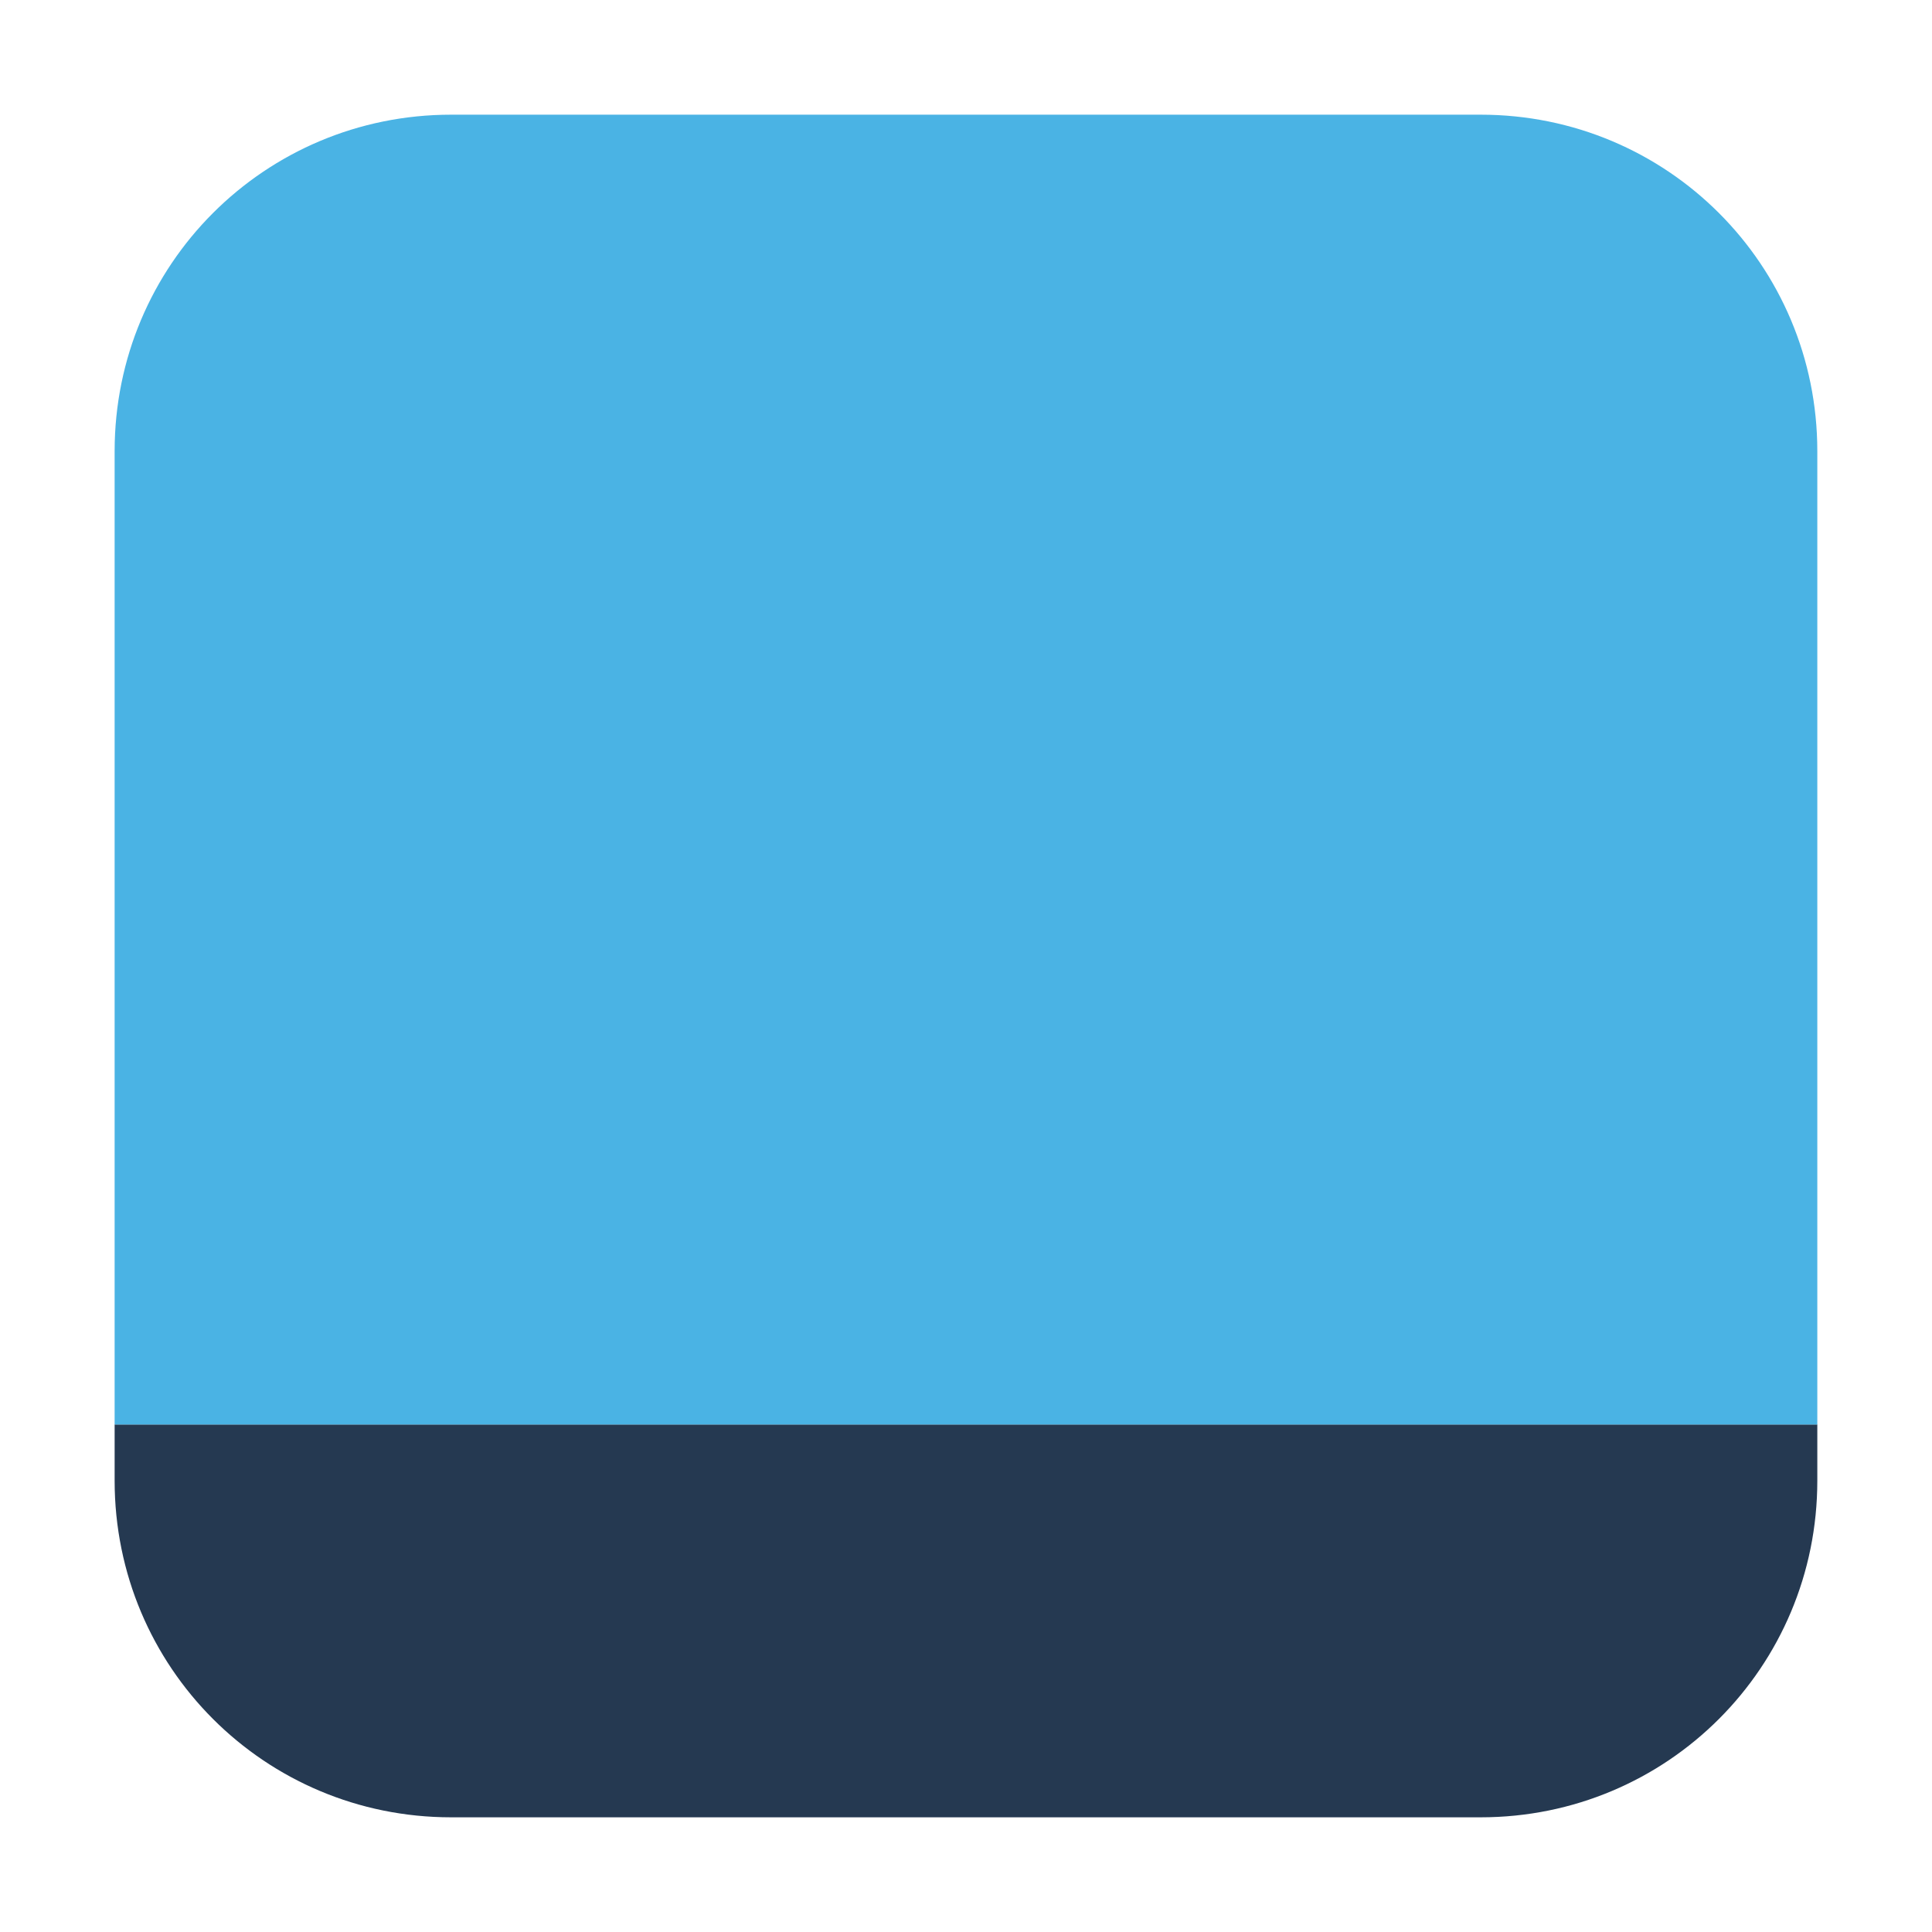 <svg height="36pt" viewBox="0 0 36 36" width="36pt" xmlns="http://www.w3.org/2000/svg"><path d="m33.863 26.543h-31.727v1.047c0 3.477 2.797 6.273 6.27 6.273h19.184c3.477 0 6.273-2.797 6.273-6.273zm0 0" fill="#253951" fill-rule="evenodd"/><path d="m8.406 2.137c-3.473 0-6.27 2.797-6.27 6.27v18.137h31.727v-18.137c0-3.473-2.797-6.27-6.273-6.27zm0 0" fill="#4ab3e4" fill-rule="evenodd"/></svg>